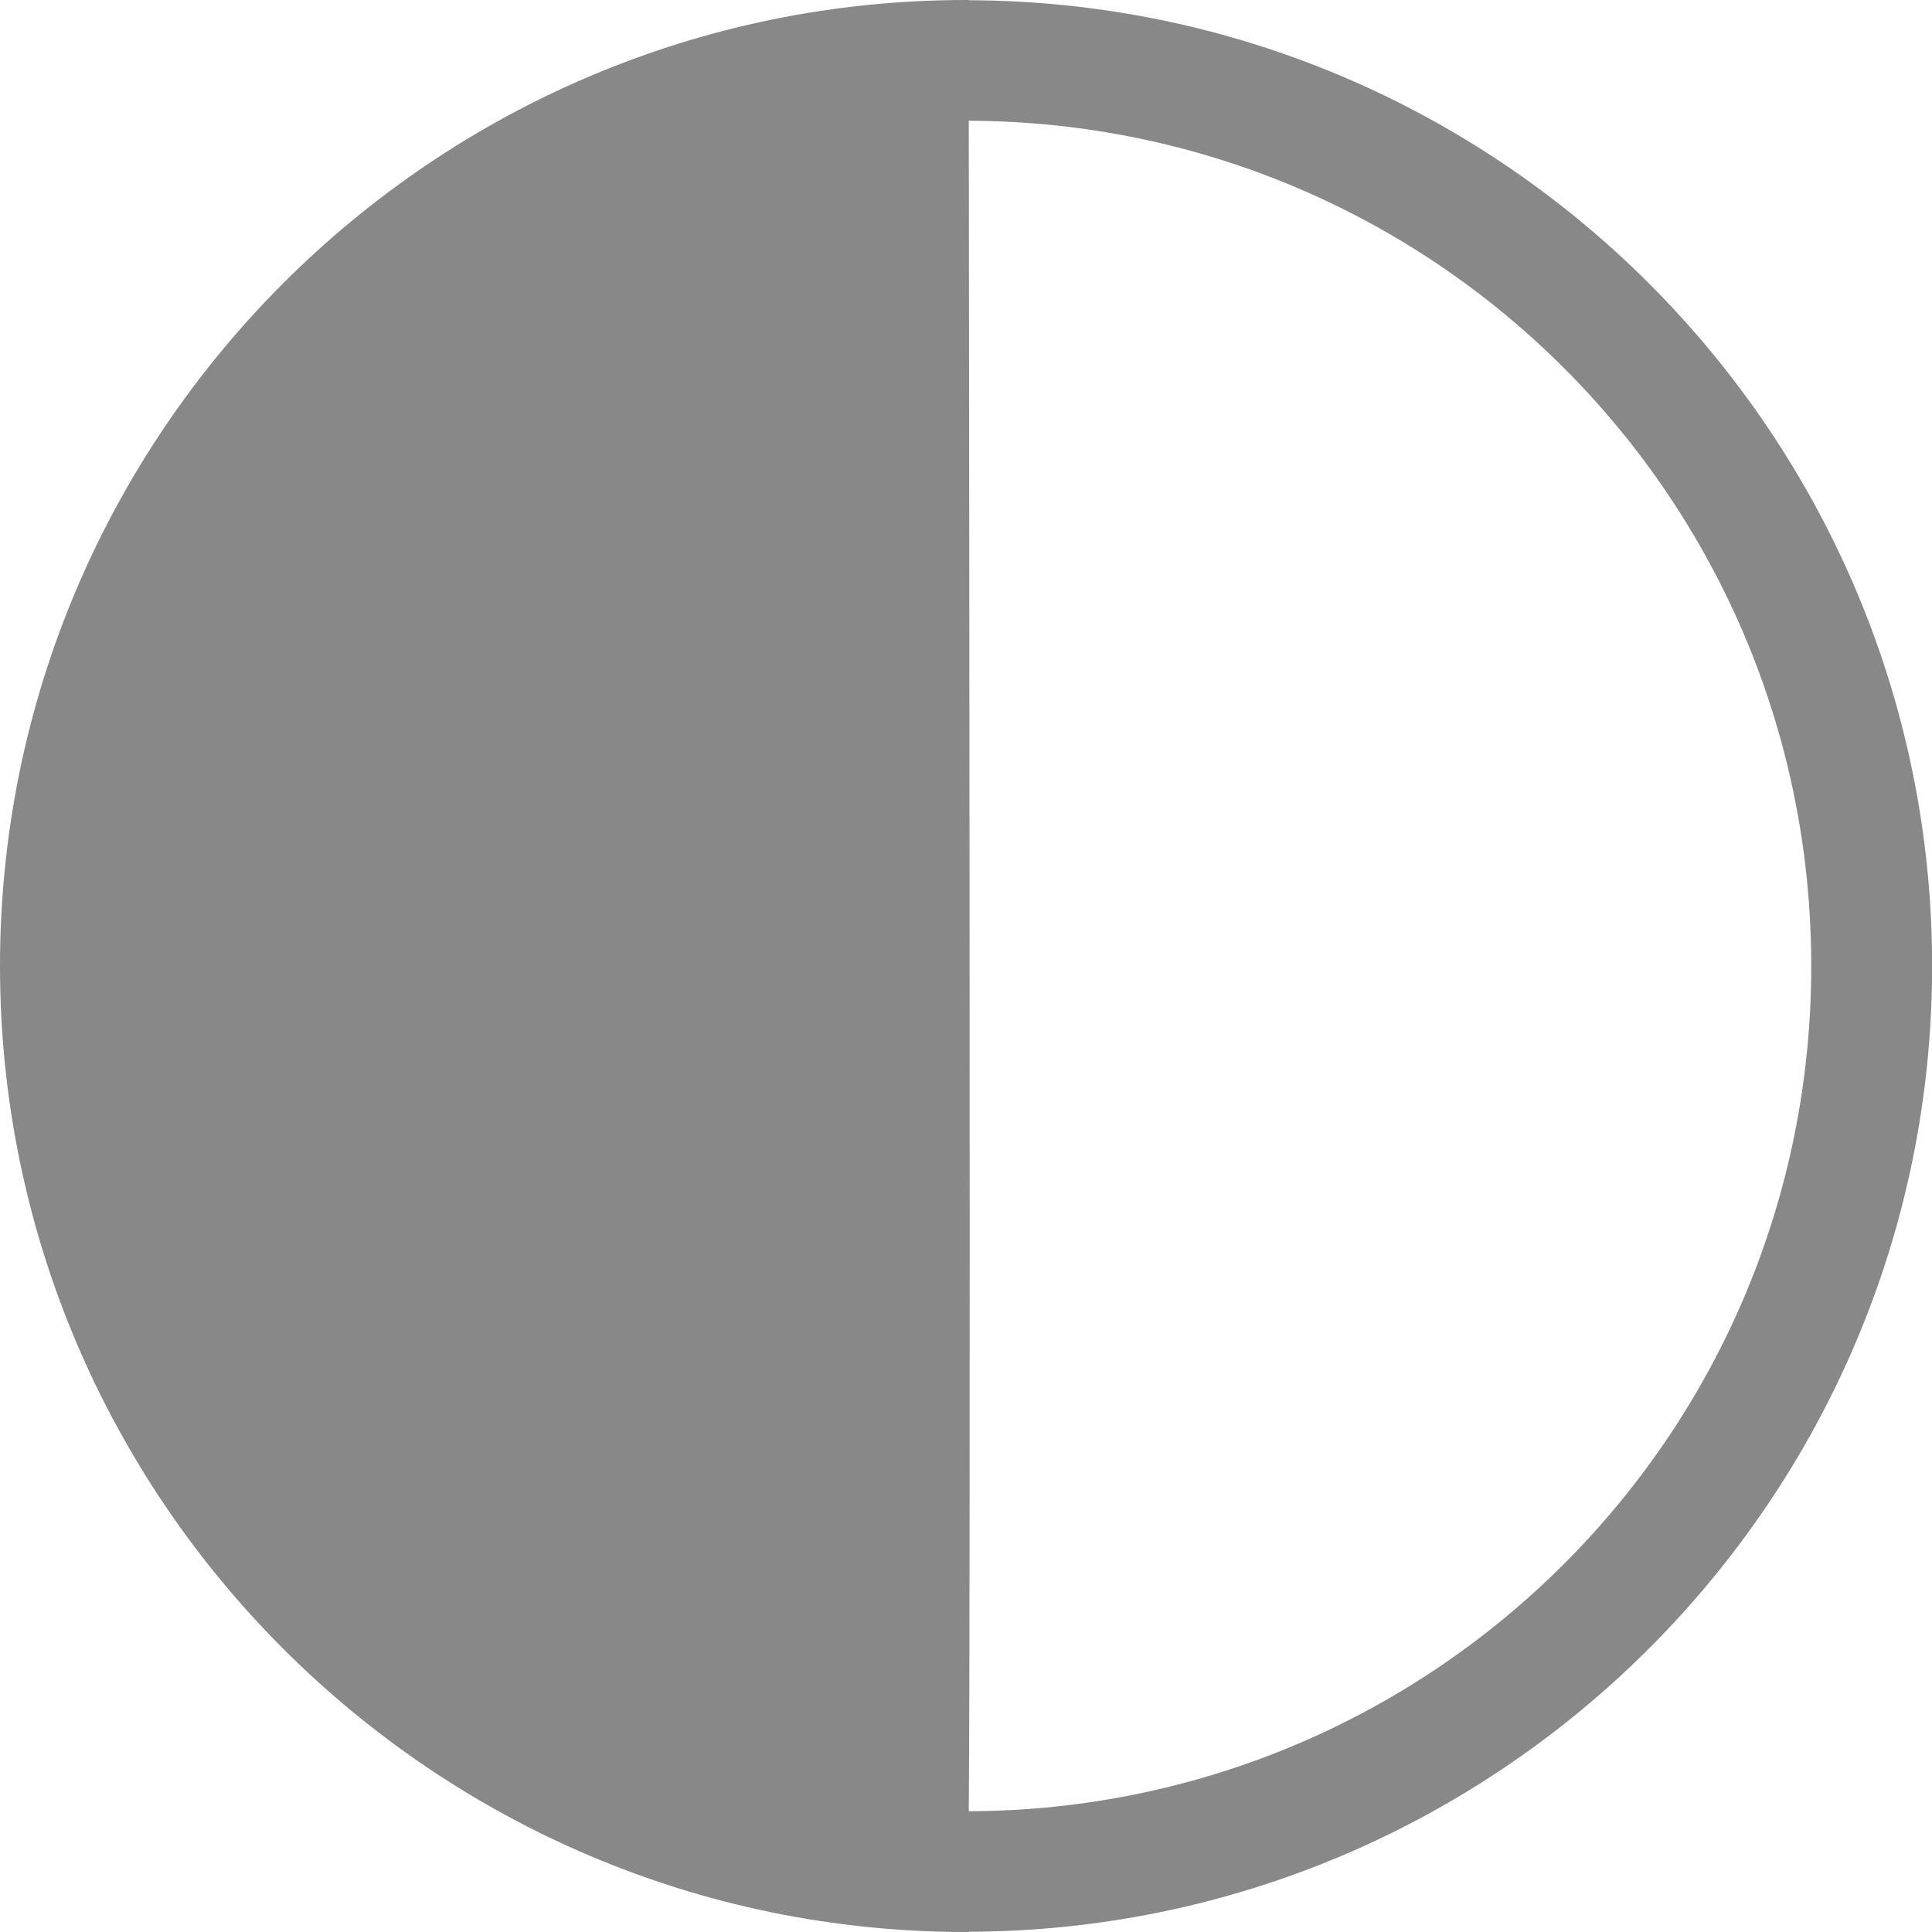 <svg height="16" width="16" xmlns="http://www.w3.org/2000/svg"><path d="m8 0c-4.412 0-8 3.588-8 8 0 4.412 3.588 8 8 8 .005 0 .009 0.0.014 0 .003 0.0.007 0 .01 0 0-0-0-.002 0-.002 4.401-.013 7.977-3.594 7.977-7.998 0-4.404-3.575-7.985-7.977-7.998v-.002c-.003 0-.007-0-.01 0-.005-0-.009 0-.014 0zm.023 1c3.862.013 6.977 3.135 6.977 7 0 3.865-3.115 6.987-6.977 7 .016-1.807.002-12.384 0-14z" fill="#858585" fill-opacity=".995" opacity=".98"/></svg>